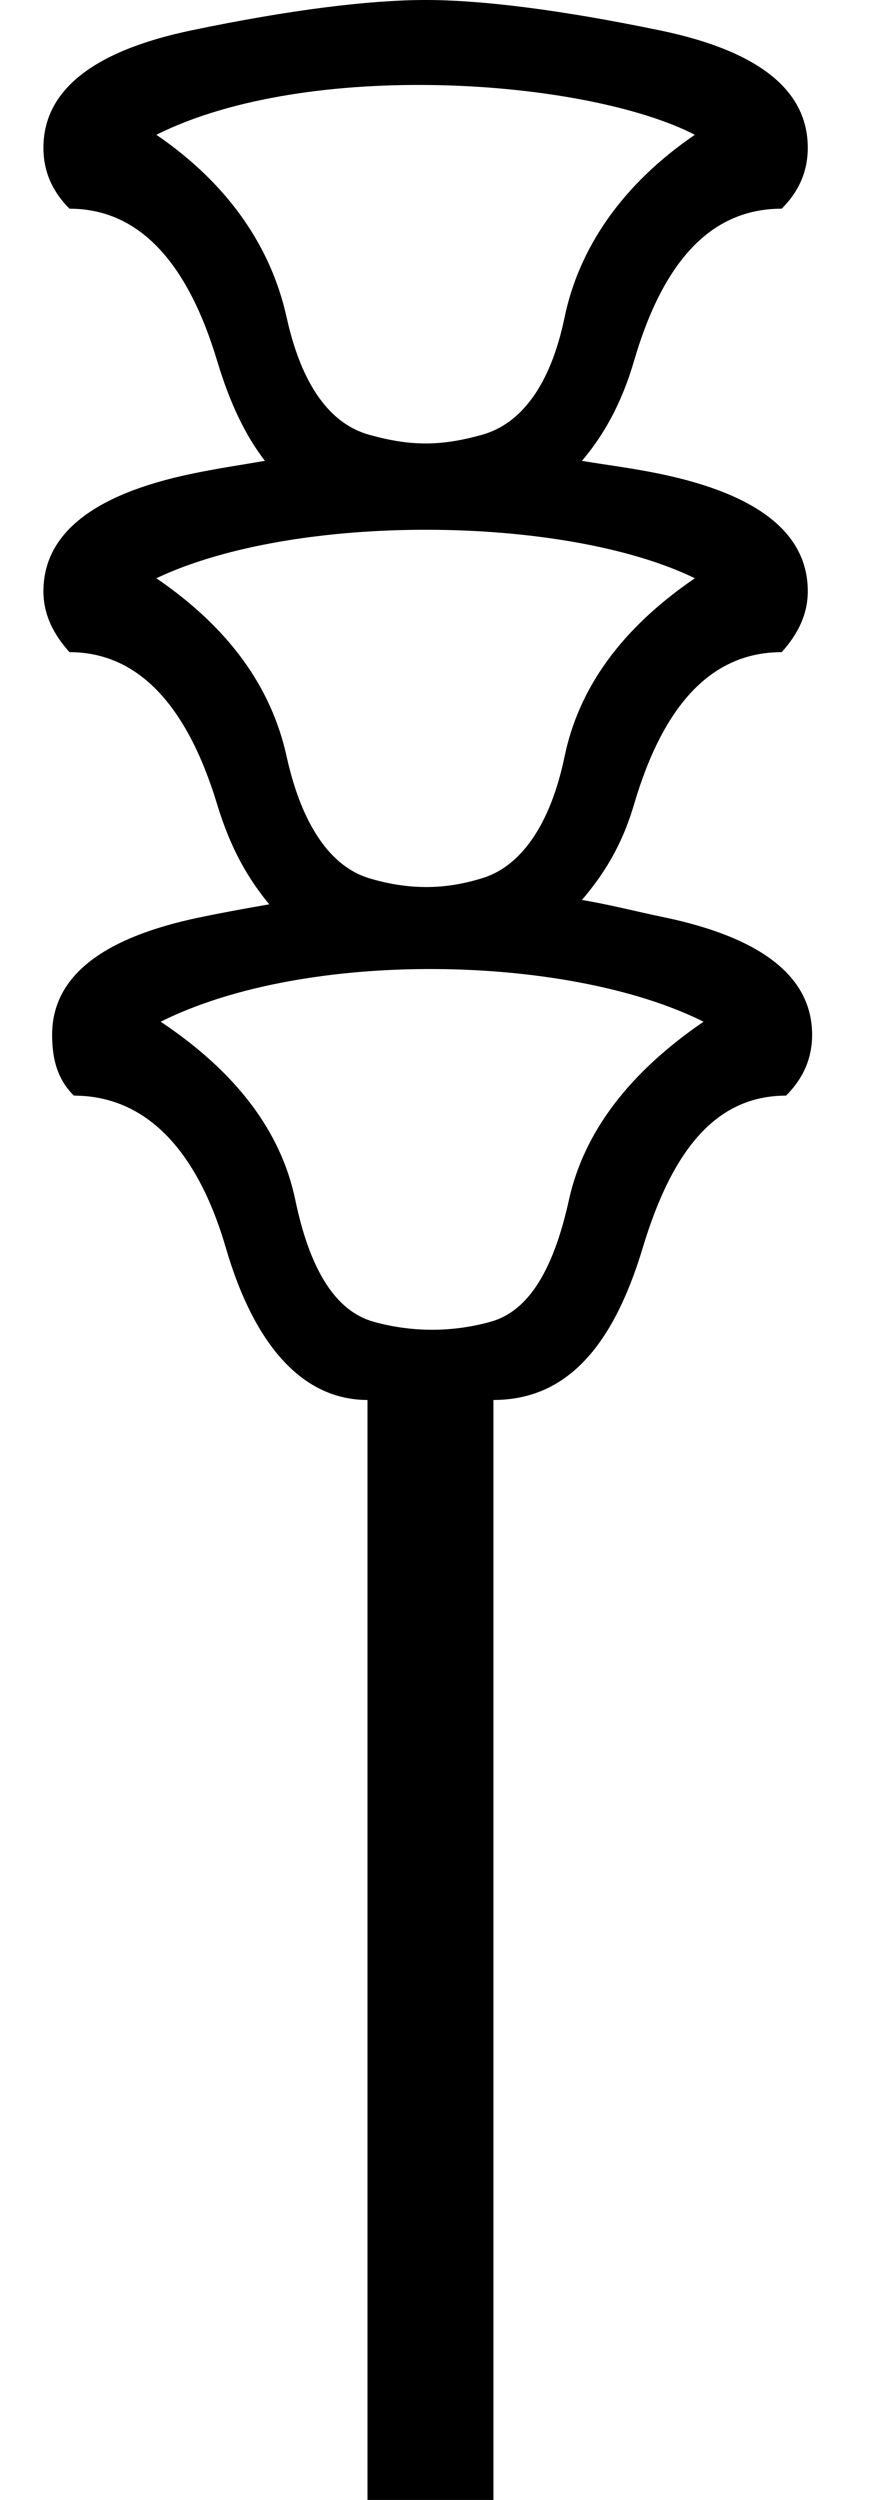 <?xml version="1.0" encoding="UTF-8" standalone="no"?>
<svg
   width="350"
   height="1000"
   id="svg2547"
   sodipodi:version="0.32"
   inkscape:version="1.4.2 (f4327f4, 2025-05-13)"
   sodipodi:docname="M240A.svg"
   inkscape:output_extension="org.inkscape.output.svg.inkscape"
   version="1.1"
   xmlns:inkscape="http://www.inkscape.org/namespaces/inkscape"
   xmlns:sodipodi="http://sodipodi.sourceforge.net/DTD/sodipodi-0.dtd"
   xmlns="http://www.w3.org/2000/svg"
   xmlns:svg="http://www.w3.org/2000/svg"
   xmlns:rdf="http://www.w3.org/1999/02/22-rdf-syntax-ns#"
   xmlns:cc="http://creativecommons.org/ns#"
   xmlns:dc="http://purl.org/dc/elements/1.1/">
  <defs
     id="defs2552">
    <inkscape:perspective
       sodipodi:type="inkscape:persp3d"
       inkscape:vp_x="0 : 991.01121 : 1"
       inkscape:vp_y="0 : 1000 : 0"
       inkscape:vp_z="5.8446441 : 991.01121 : 1"
       inkscape:persp3d-origin="2.922322 : 988.01494 : 1"
       id="perspective2556" />
  </defs>
  <sodipodi:namedview
     inkscape:window-height="998"
     inkscape:window-width="1680"
     inkscape:pageshadow="2"
     inkscape:pageopacity="0.0"
     guidetolerance="10.0"
     gridtolerance="10.0"
     objecttolerance="10.0"
     borderopacity="1.0"
     bordercolor="#666666"
     pagecolor="#ffffff"
     id="base"
     showgrid="false"
     inkscape:zoom="1.0677312"
     inkscape:cx="186.84477"
     inkscape:cy="645.76176"
     inkscape:window-x="-8"
     inkscape:window-y="-8"
     inkscape:current-layer="svg2547"
     inkscape:showpageshadow="2"
     inkscape:pagecheckerboard="0"
     inkscape:deskcolor="#d1d1d1"
     showguides="true"
     inkscape:window-maximized="1">
    <sodipodi:guide
       position="144.348,440"
       orientation="1,0"
       id="guide1"
       inkscape:locked="false" />
    <sodipodi:guide
       position="194.783,440"
       orientation="1,0"
       id="guide2"
       inkscape:locked="false" />
    <sodipodi:guide
       position="194.783,0"
       orientation="0,-1"
       id="guide3"
       inkscape:locked="false" />
    <sodipodi:guide
       position="172.174,612.174"
       orientation="1,0"
       id="guide4"
       inkscape:locked="false" />
  </sodipodi:namedview>
  <path
     style="fill:#000000;stroke:none;stroke-width:1"
     d="M 170.435,0 C 147.892,0 115.883,3.944 76.522,12.174 37.16,20.404 17.391,36.229 17.391,59.13 c 0,10.019 3.994,17.907 10.435,24.348 27.195,0 46.964,20.435 59.13,60.87 5.242,17.423 11.497,30.084 19.13,40 -9.548,1.64 -18.747,2.955 -29.565,5.217 -39.361,8.23 -59.13,24.055 -59.13,46.957 0,9.304 3.994,17.191 10.435,24.348 27.195,10e-6 46.964,20.793 59.13,60.87 5.532,18.223 12.674,30.063 20.87,40 -9.097,1.575 -17.588,3.096 -27.826,5.217 -39.719,8.23 -59.13,24.055 -59.13,46.957 0,10.019 2.255,17.907 8.696,24.348 27.911,-1e-5 49.061,20.435 60.87,60.87 C 102.243,539.565 122.116,560 147.164,560 v 440 h 50.435 V 560 c 28.626,0 47.626,-20.435 59.793,-60.87 12.166,-40.435 30.196,-60.87 57.391,-60.87 6.441,-6.441 10.435,-14.329 10.435,-24.348 0,-22.901 -19.769,-38.726 -59.13,-46.957 -12.49,-2.611 -22.247,-5.174 -33.043,-6.957 8.316,-9.822 15.793,-21.033 20.87,-38.261 11.808,-40.077 31.22,-60.87 59.13,-60.87 6.441,-7.157 10.435,-15.044 10.435,-24.348 0,-22.901 -19.411,-38.726 -59.13,-46.957 -11.541,-2.391 -21.213,-3.521 -31.304,-5.217 8.422,-9.931 15.747,-22.46 20.87,-40 11.808,-40.435 31.22,-60.87 59.13,-60.87 6.441,-6.441 10.435,-14.329 10.435,-24.348 0,-22.901 -19.411,-38.726 -59.13,-46.957 C 224.629,3.944 192.978,0 170.435,0 Z m 107.826,53.913 c -29.342,20.038 -46.449,45.491 -52.174,73.043 -5.725,27.553 -17.657,42.663 -33.043,46.957 -16.609,4.635 -28.603,4.636 -45.217,0 -15.387,-4.294 -26.96,-19.404 -33.043,-46.957 -6.083,-27.553 -22.832,-53.005 -52.174,-73.043 60.985,-30.492 172.105,-22.362 215.652,0 z m 0,177.391 c -29.342,20.038 -46.449,43.751 -52.174,71.304 -5.725,27.553 -17.657,44.044 -33.043,48.696 -8.395,2.538 -23.871,6.454 -45.217,0 -15.387,-4.652 -26.96,-21.143 -33.043,-48.696 -6.083,-27.553 -22.832,-51.266 -52.174,-71.304 55.852,-26.456 163.734,-25.258 215.652,0 z m 3.478,177.391 C 252.397,428.734 233.909,452.447 227.826,480 c -6.083,27.553 -15.918,44.402 -31.304,48.696 -15.387,4.294 -31.57,4.294 -46.957,0 C 134.179,524.402 123.986,507.553 118.261,480 112.536,452.447 94.406,428.734 64.348,408.696 c 58.557,-29.278 163.586,-26.903 217.391,0 z"
     id="path2549"
     sodipodi:nodetypes="scscscsscscsscsccccscsscscsscccssscsssccccsssscccsssscc" />
</svg>
